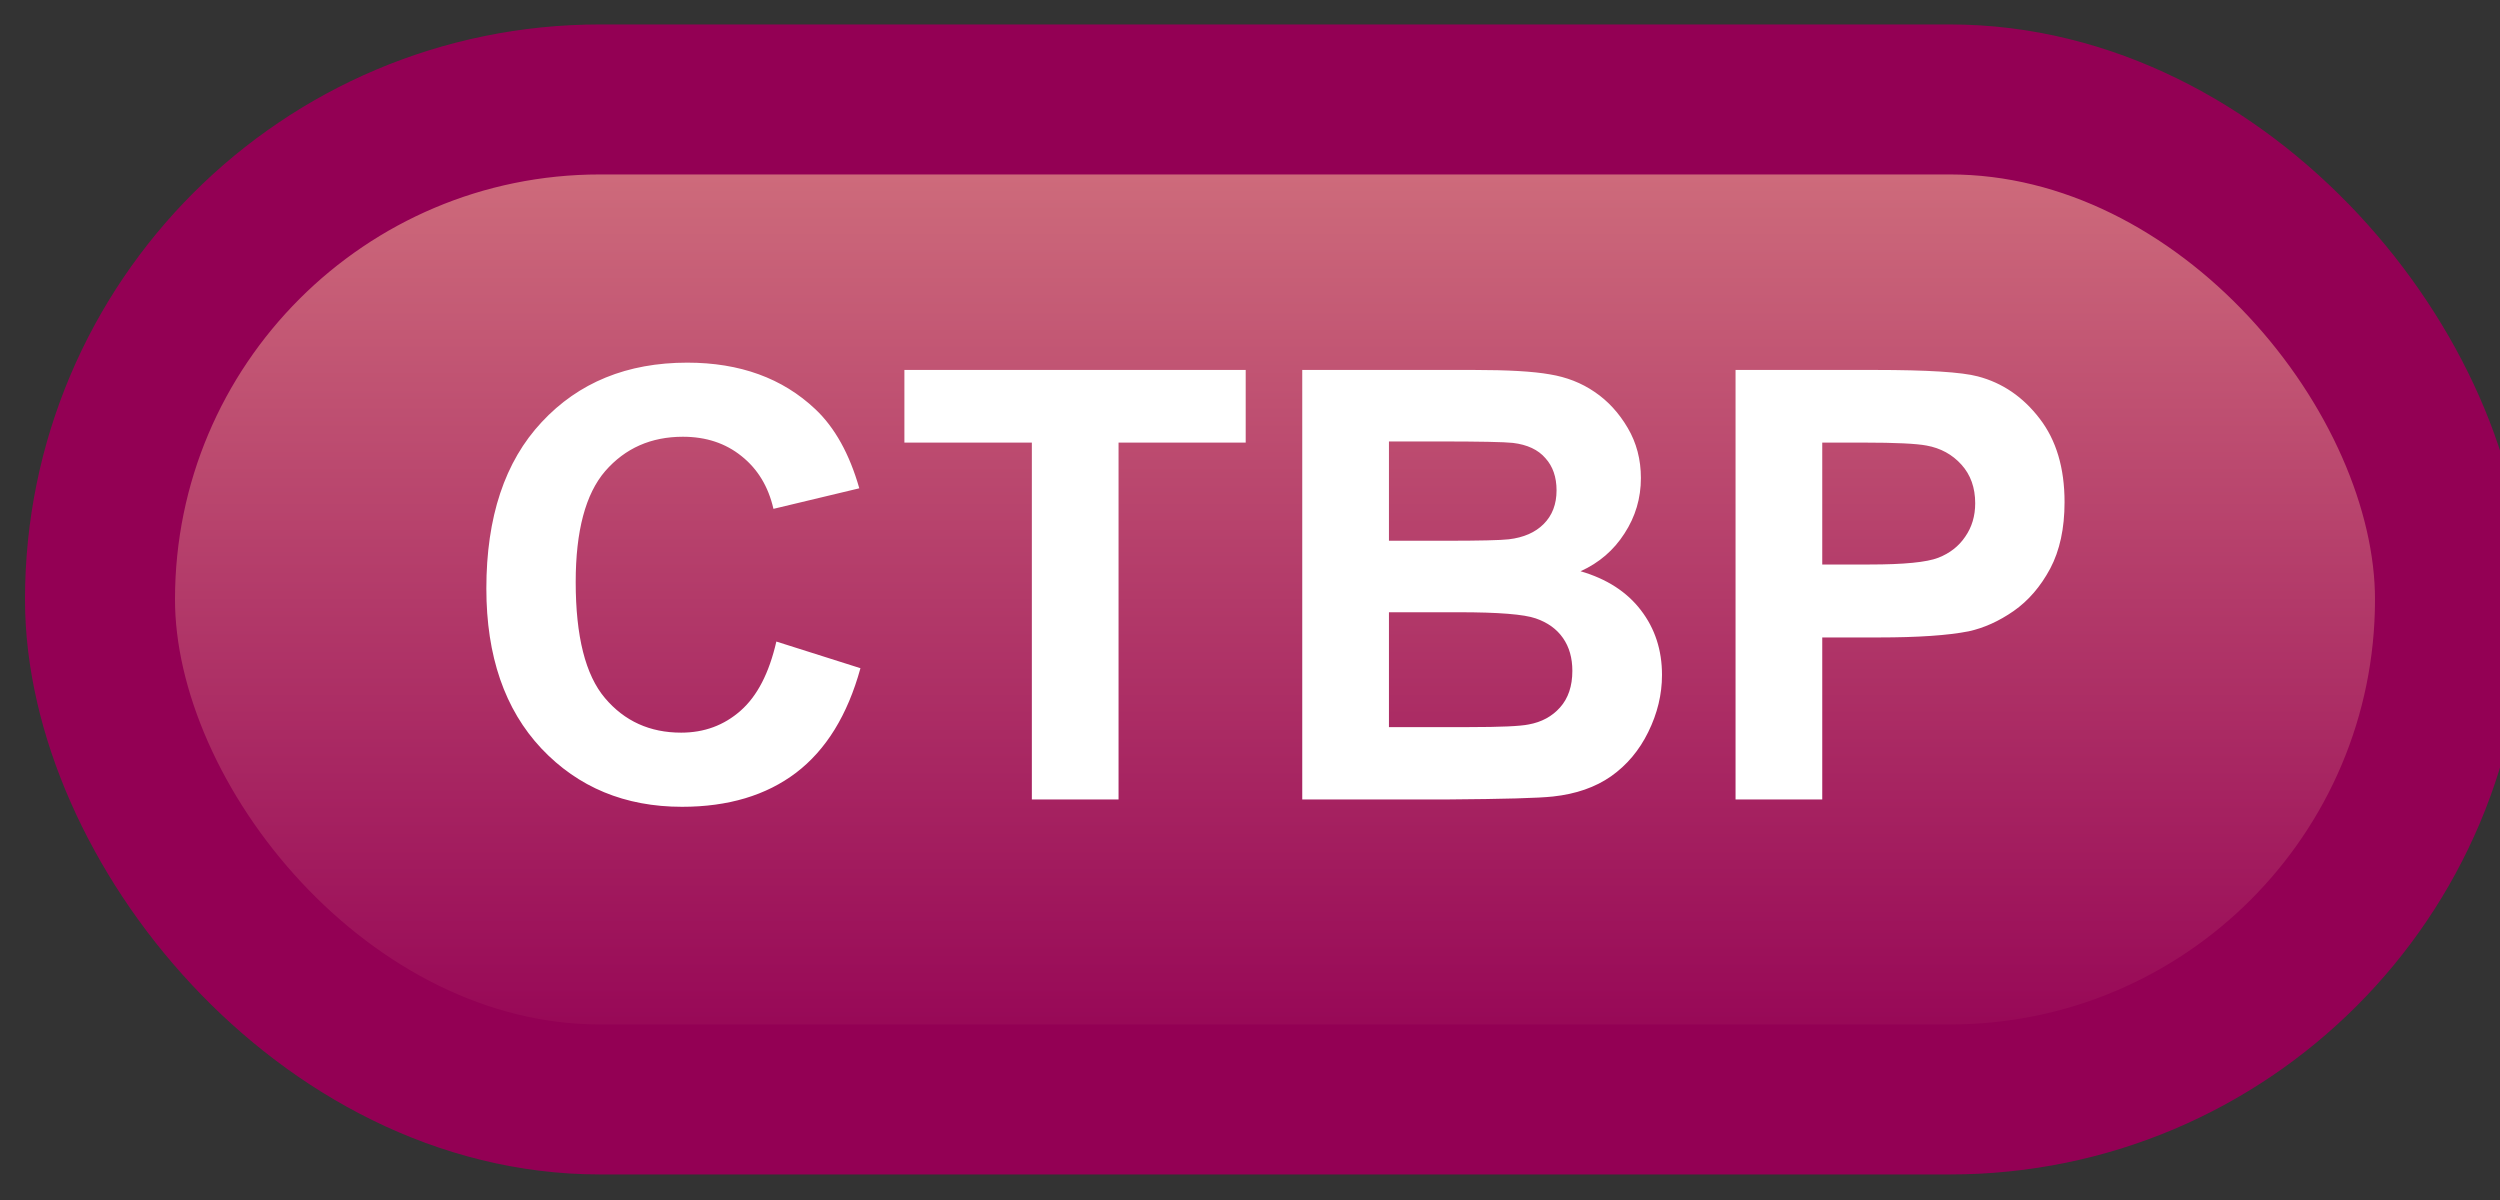 <svg width="50" height="24" viewBox="0 0 50 24" fill="none" xmlns="http://www.w3.org/2000/svg">
<rect x="0" y="0" width="50" height="24" fill="#333333" stroke="none"/>
<rect x="2" y="1.989" width="47" height="20" rx="10" fill="url(#paint0_linear_40_2512)"/>
<rect x="2" y="1.989" width="47" height="20" rx="10" stroke="#930054" stroke-width="3" stroke-linejoin="round"/>
<path d="M15.527 12.831L17.209 13.364C16.951 14.302 16.521 14.999 15.92 15.456C15.322 15.909 14.562 16.136 13.641 16.136C12.5 16.136 11.562 15.747 10.828 14.97C10.094 14.188 9.727 13.122 9.727 11.77C9.727 10.341 10.096 9.231 10.834 8.442C11.572 7.649 12.543 7.253 13.746 7.253C14.797 7.253 15.65 7.563 16.307 8.184C16.697 8.552 16.99 9.079 17.186 9.766L15.469 10.177C15.367 9.731 15.154 9.38 14.83 9.122C14.51 8.864 14.119 8.735 13.658 8.735C13.021 8.735 12.504 8.964 12.105 9.421C11.711 9.878 11.514 10.618 11.514 11.641C11.514 12.727 11.709 13.501 12.1 13.962C12.49 14.423 12.998 14.653 13.623 14.653C14.084 14.653 14.48 14.507 14.812 14.214C15.145 13.921 15.383 13.46 15.527 12.831ZM20.637 15.989V8.852H18.088V7.399H24.914V8.852H22.371V15.989H20.637ZM26.045 7.399H29.479C30.158 7.399 30.664 7.428 30.996 7.487C31.332 7.542 31.631 7.659 31.893 7.839C32.158 8.018 32.379 8.259 32.555 8.559C32.73 8.856 32.818 9.19 32.818 9.561C32.818 9.964 32.709 10.333 32.49 10.669C32.275 11.005 31.982 11.257 31.611 11.425C32.135 11.577 32.537 11.837 32.818 12.204C33.1 12.571 33.24 13.003 33.24 13.499C33.24 13.889 33.148 14.27 32.965 14.641C32.785 15.008 32.537 15.303 32.221 15.526C31.908 15.745 31.521 15.88 31.061 15.93C30.771 15.962 30.074 15.981 28.969 15.989H26.045V7.399ZM27.779 8.829V10.815H28.916C29.592 10.815 30.012 10.805 30.176 10.786C30.473 10.751 30.705 10.649 30.873 10.481C31.045 10.309 31.131 10.085 31.131 9.807C31.131 9.542 31.057 9.327 30.908 9.163C30.764 8.995 30.547 8.893 30.258 8.858C30.086 8.839 29.592 8.829 28.775 8.829H27.779ZM27.779 12.245V14.542H29.385C30.01 14.542 30.406 14.524 30.574 14.489C30.832 14.442 31.041 14.329 31.201 14.149C31.365 13.966 31.447 13.721 31.447 13.417C31.447 13.159 31.385 12.94 31.26 12.761C31.135 12.581 30.953 12.45 30.715 12.368C30.48 12.286 29.969 12.245 29.18 12.245H27.779ZM34.711 15.989V7.399H37.494C38.549 7.399 39.236 7.442 39.557 7.528C40.049 7.657 40.461 7.938 40.793 8.372C41.125 8.802 41.291 9.358 41.291 10.042C41.291 10.569 41.195 11.012 41.004 11.372C40.812 11.731 40.568 12.014 40.272 12.221C39.978 12.425 39.68 12.559 39.375 12.626C38.961 12.708 38.361 12.749 37.576 12.749H36.445V15.989H34.711ZM36.445 8.852V11.29H37.395C38.078 11.29 38.535 11.245 38.766 11.155C38.996 11.065 39.176 10.925 39.305 10.733C39.438 10.542 39.504 10.319 39.504 10.065C39.504 9.753 39.412 9.495 39.228 9.292C39.045 9.089 38.812 8.962 38.531 8.911C38.324 8.872 37.908 8.852 37.283 8.852H36.445Z" fill="white"/>
<defs>
<linearGradient id="paint0_linear_40_2512" x1="25.5" y1="1.989" x2="25.5" y2="21.989" gradientUnits="userSpaceOnUse">
<stop stop-color="#D2737E"/>
<stop offset="1" stop-color="#930054"/>
</linearGradient>
</defs>
</svg>
